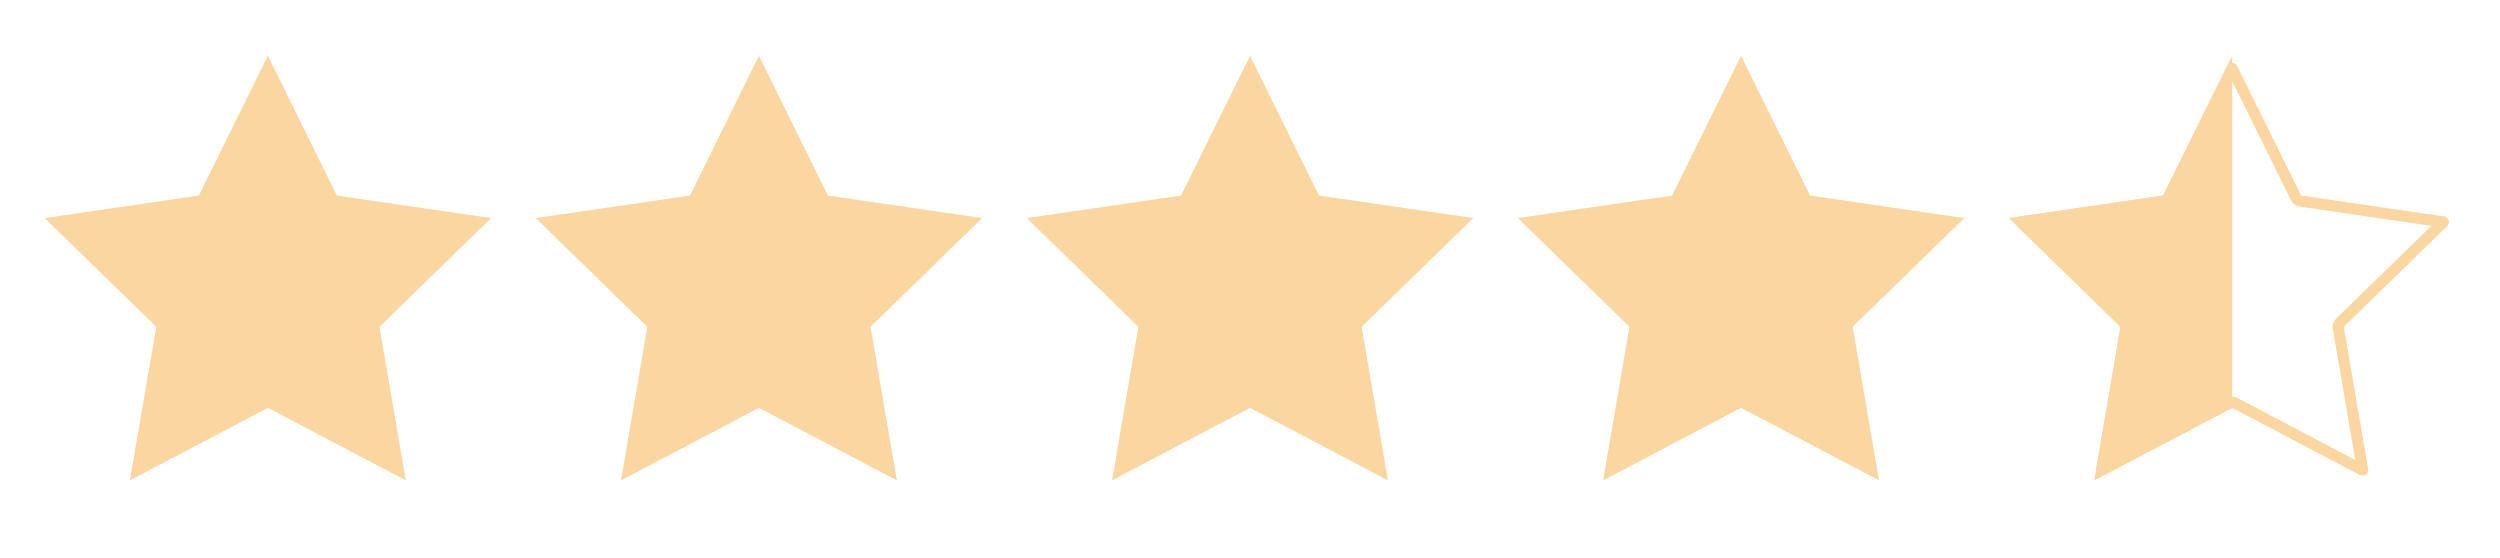 <svg width="112" height="25" viewBox="0 0 112 25" fill="none" xmlns="http://www.w3.org/2000/svg">
<path d="M12 2.5L15.09 8.76L22 9.77L17 14.64L18.18 21.52L12 18.27L5.82 21.52L7 14.64L2 9.77L8.91 8.76L12 2.5Z" fill="#FAD6A1"/>
<path d="M34 2.5L37.09 8.76L44 9.77L39 14.64L40.18 21.52L34 18.27L27.82 21.52L29 14.64L24 9.77L30.91 8.76L34 2.5Z" fill="#FAD6A1"/>
<path d="M56 2.5L59.09 8.76L66 9.77L61 14.64L62.18 21.52L56 18.27L49.82 21.52L51 14.64L46 9.77L52.91 8.76L56 2.5Z" fill="#FAD6A1"/>
<path d="M78 2.5L81.09 8.76L88 9.77L83 14.64L84.18 21.52L78 18.27L71.82 21.52L73 14.64L68 9.77L74.91 8.76L78 2.5Z" fill="#FAD6A1"/>
<path d="M100 3.065L102.866 8.871C102.902 8.944 102.973 8.995 103.054 9.007L109.463 9.944L104.826 14.461C104.767 14.518 104.74 14.601 104.754 14.682L105.848 21.063L100.116 18.049C100.044 18.01 99.957 18.01 99.884 18.049L94.152 21.063L95.246 14.682C95.26 14.601 95.233 14.518 95.174 14.461L90.537 9.944L96.946 9.007C97.028 8.995 97.098 8.944 97.134 8.871L100 3.065Z" stroke="#FAD6A1" stroke-width="0.5" stroke-linecap="round" stroke-linejoin="round"/>
<path d="M100 18.27V2.5L96.91 8.76L90 9.77L95 14.64L93.82 21.52L100 18.27Z" fill="#FAD6A1"/>
</svg>
